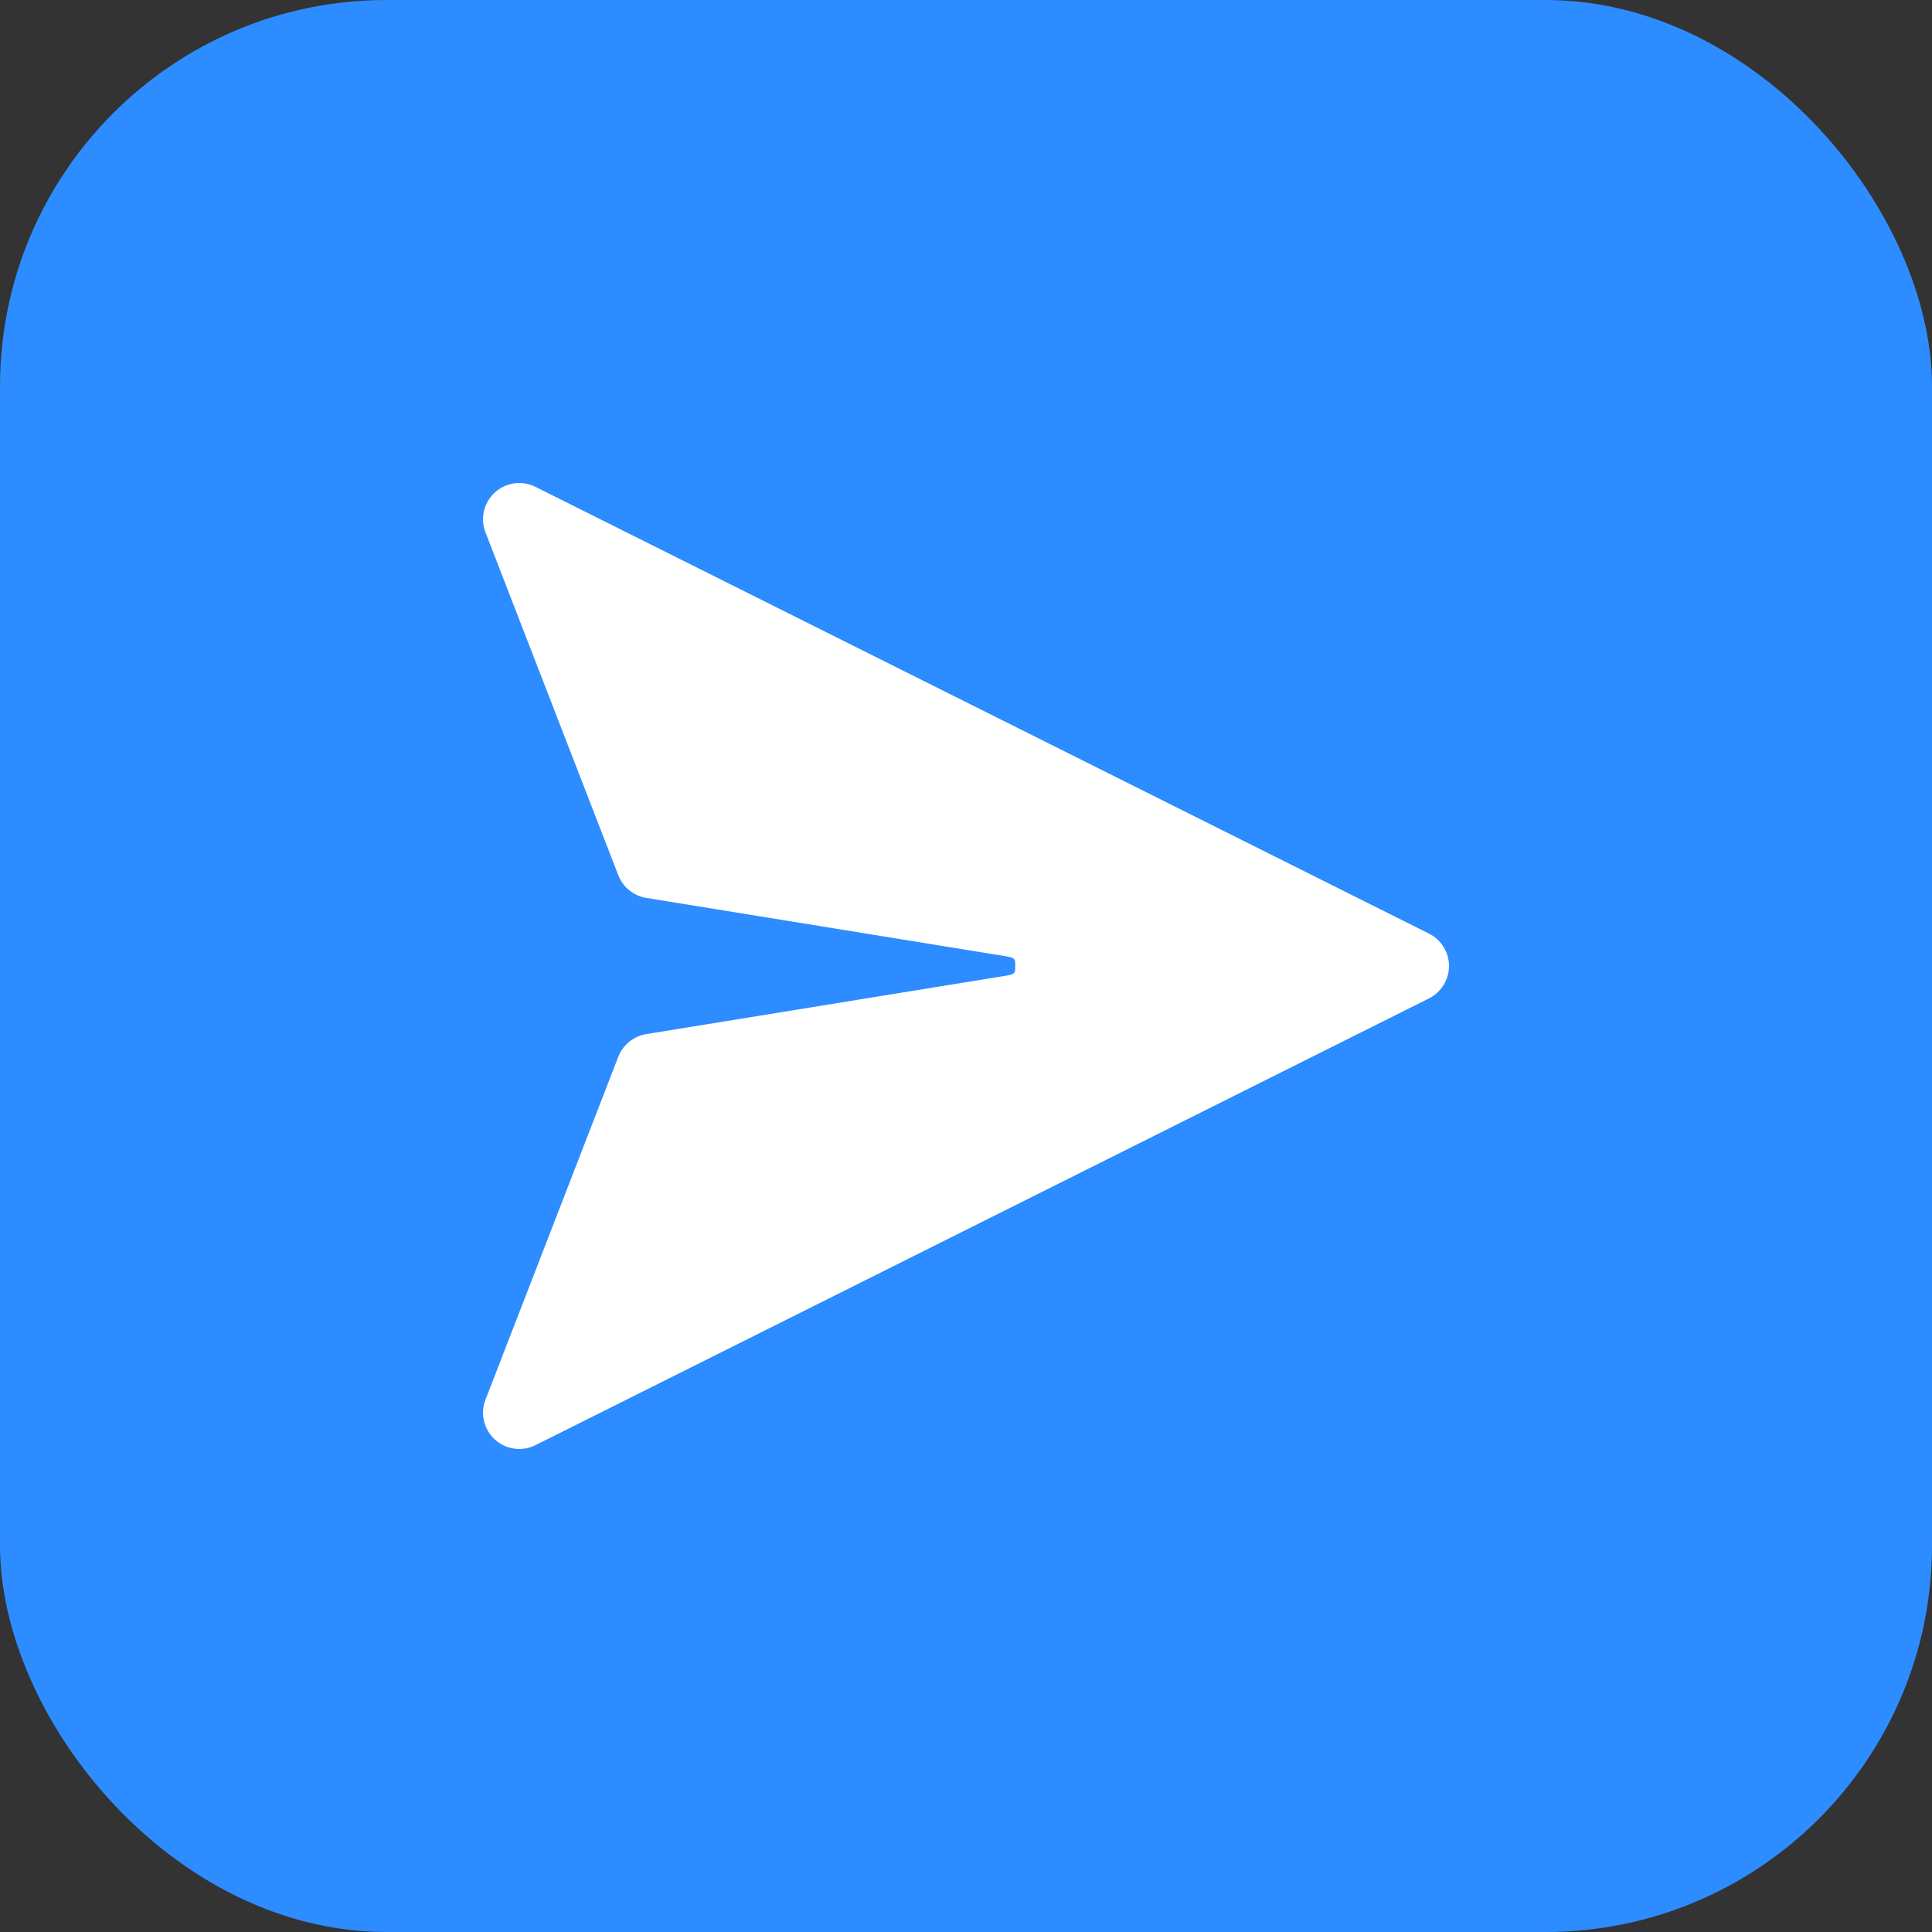 <svg width="40" height="40" viewBox="0 0 40 40" fill="none" xmlns="http://www.w3.org/2000/svg">
<rect x="0" y="0" width="40" height="40" fill="#333333" stroke="none"/>
<rect width="40" height="40" rx="8" fill="#2D8CFF"/>
<path d="M10.723 10.001C10.603 10.005 10.487 10.038 10.383 10.097C10.279 10.155 10.19 10.238 10.124 10.338C10.059 10.438 10.018 10.552 10.005 10.67C9.992 10.789 10.008 10.909 10.051 11.021L12.801 18.121C12.848 18.243 12.926 18.35 13.028 18.433C13.13 18.515 13.251 18.569 13.38 18.59L20.851 19.803C21.037 19.833 21.018 19.887 21.018 20C21.018 20.113 21.037 20.167 20.851 20.197L13.38 21.41C13.251 21.431 13.13 21.485 13.028 21.568C12.926 21.65 12.848 21.757 12.801 21.879L10.051 28.98C9.996 29.121 9.986 29.275 10.021 29.422C10.055 29.569 10.134 29.702 10.246 29.804C10.357 29.906 10.498 29.972 10.647 29.992C10.797 30.013 10.95 29.988 11.085 29.921L29.585 20.671C29.709 20.609 29.814 20.513 29.888 20.394C29.961 20.276 30 20.139 30 20C30 19.861 29.961 19.724 29.888 19.606C29.814 19.487 29.709 19.391 29.585 19.329L11.085 10.079C10.973 10.023 10.848 9.996 10.723 10.001Z" fill="white"/>
</svg>
